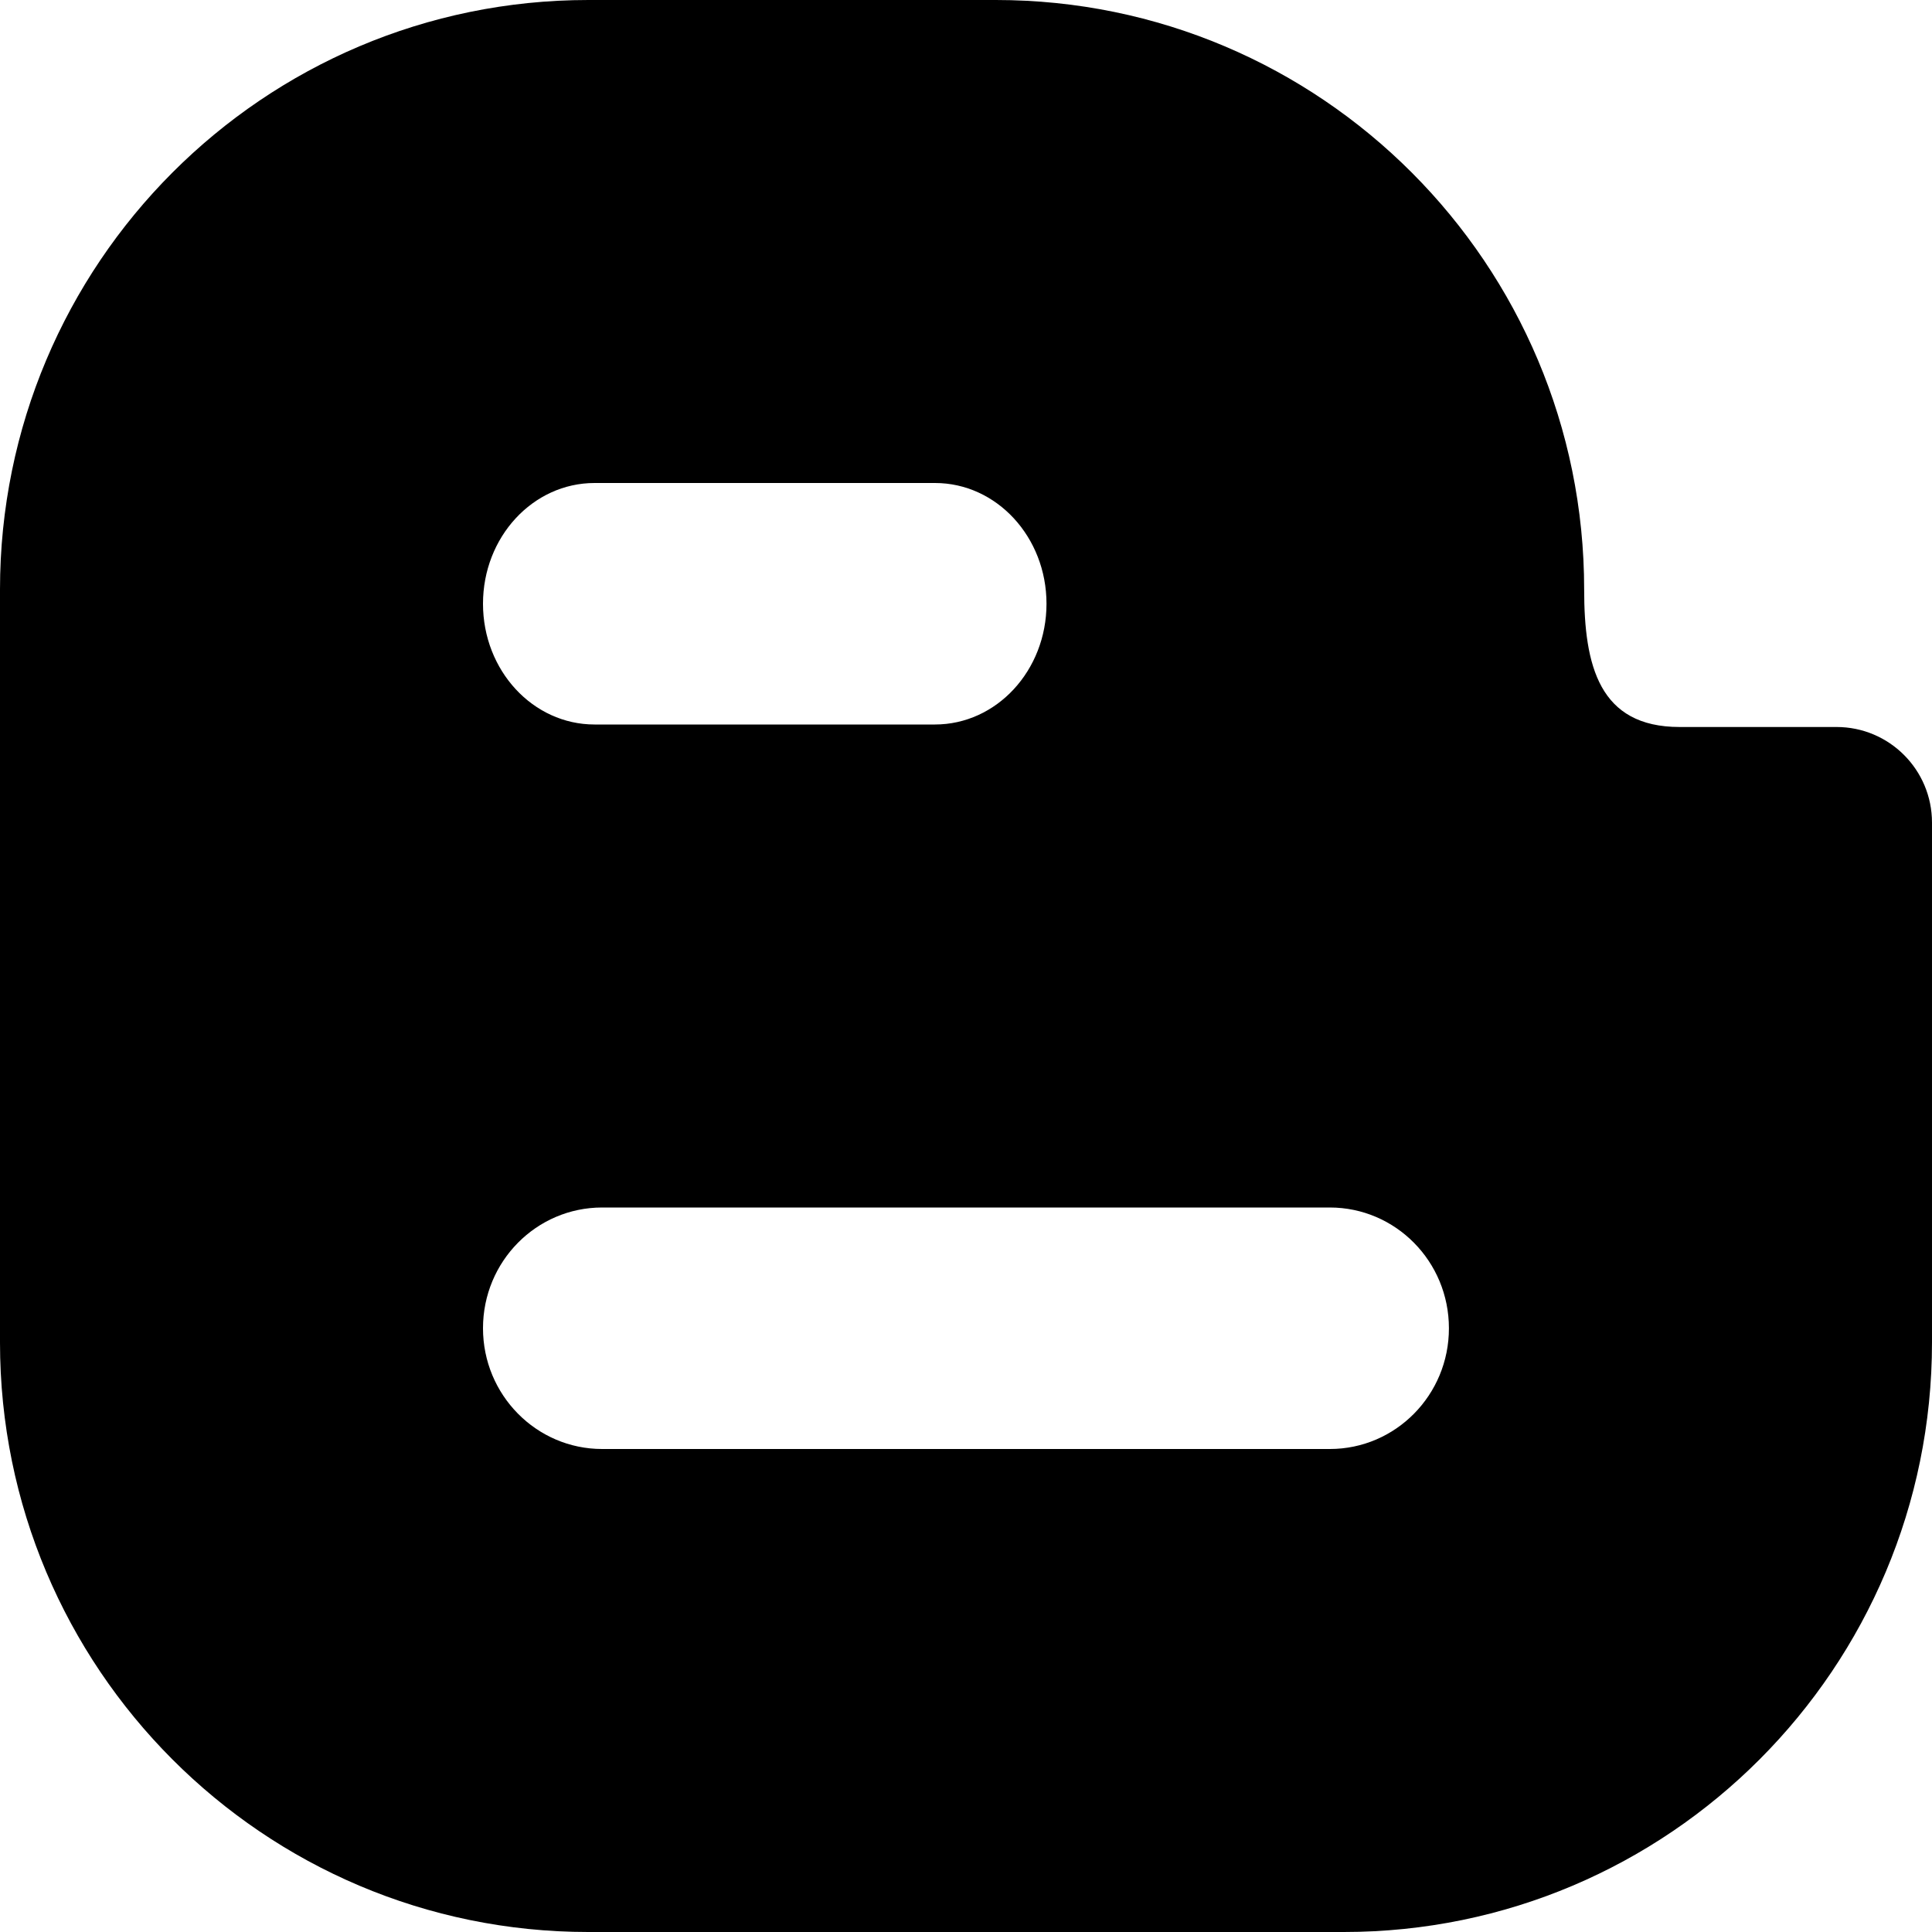<svg xmlns="http://www.w3.org/2000/svg" width="24" height="24" viewBox="0 0 24 24"><path d="M22.814 9.031h-1.95c-1 0-1.185-.764-1.185-1.707.001-4.045-3.272-7.324-7.308-7.324h-5.062c-4.037 0-7.309 3.279-7.309 7.324v9.352c0 4.045 3.272 7.324 7.309 7.324h9.383c4.036 0 7.308-3.279 7.308-7.324v-6.457c0-.657-.531-1.188-1.186-1.188zm-15.428-3.031h4.229c.765 0 1.385.671 1.385 1.5s-.62 1.5-1.386 1.5h-4.228c-.766 0-1.386-.671-1.386-1.5s.62-1.5 1.386-1.5zm9.134 12h-9.04c-.817 0-1.48-.672-1.48-1.5 0-.83.663-1.5 1.48-1.5h9.039c.817 0 1.48.67 1.48 1.5.001.828-.662 1.5-1.479 1.5z"/></svg>
